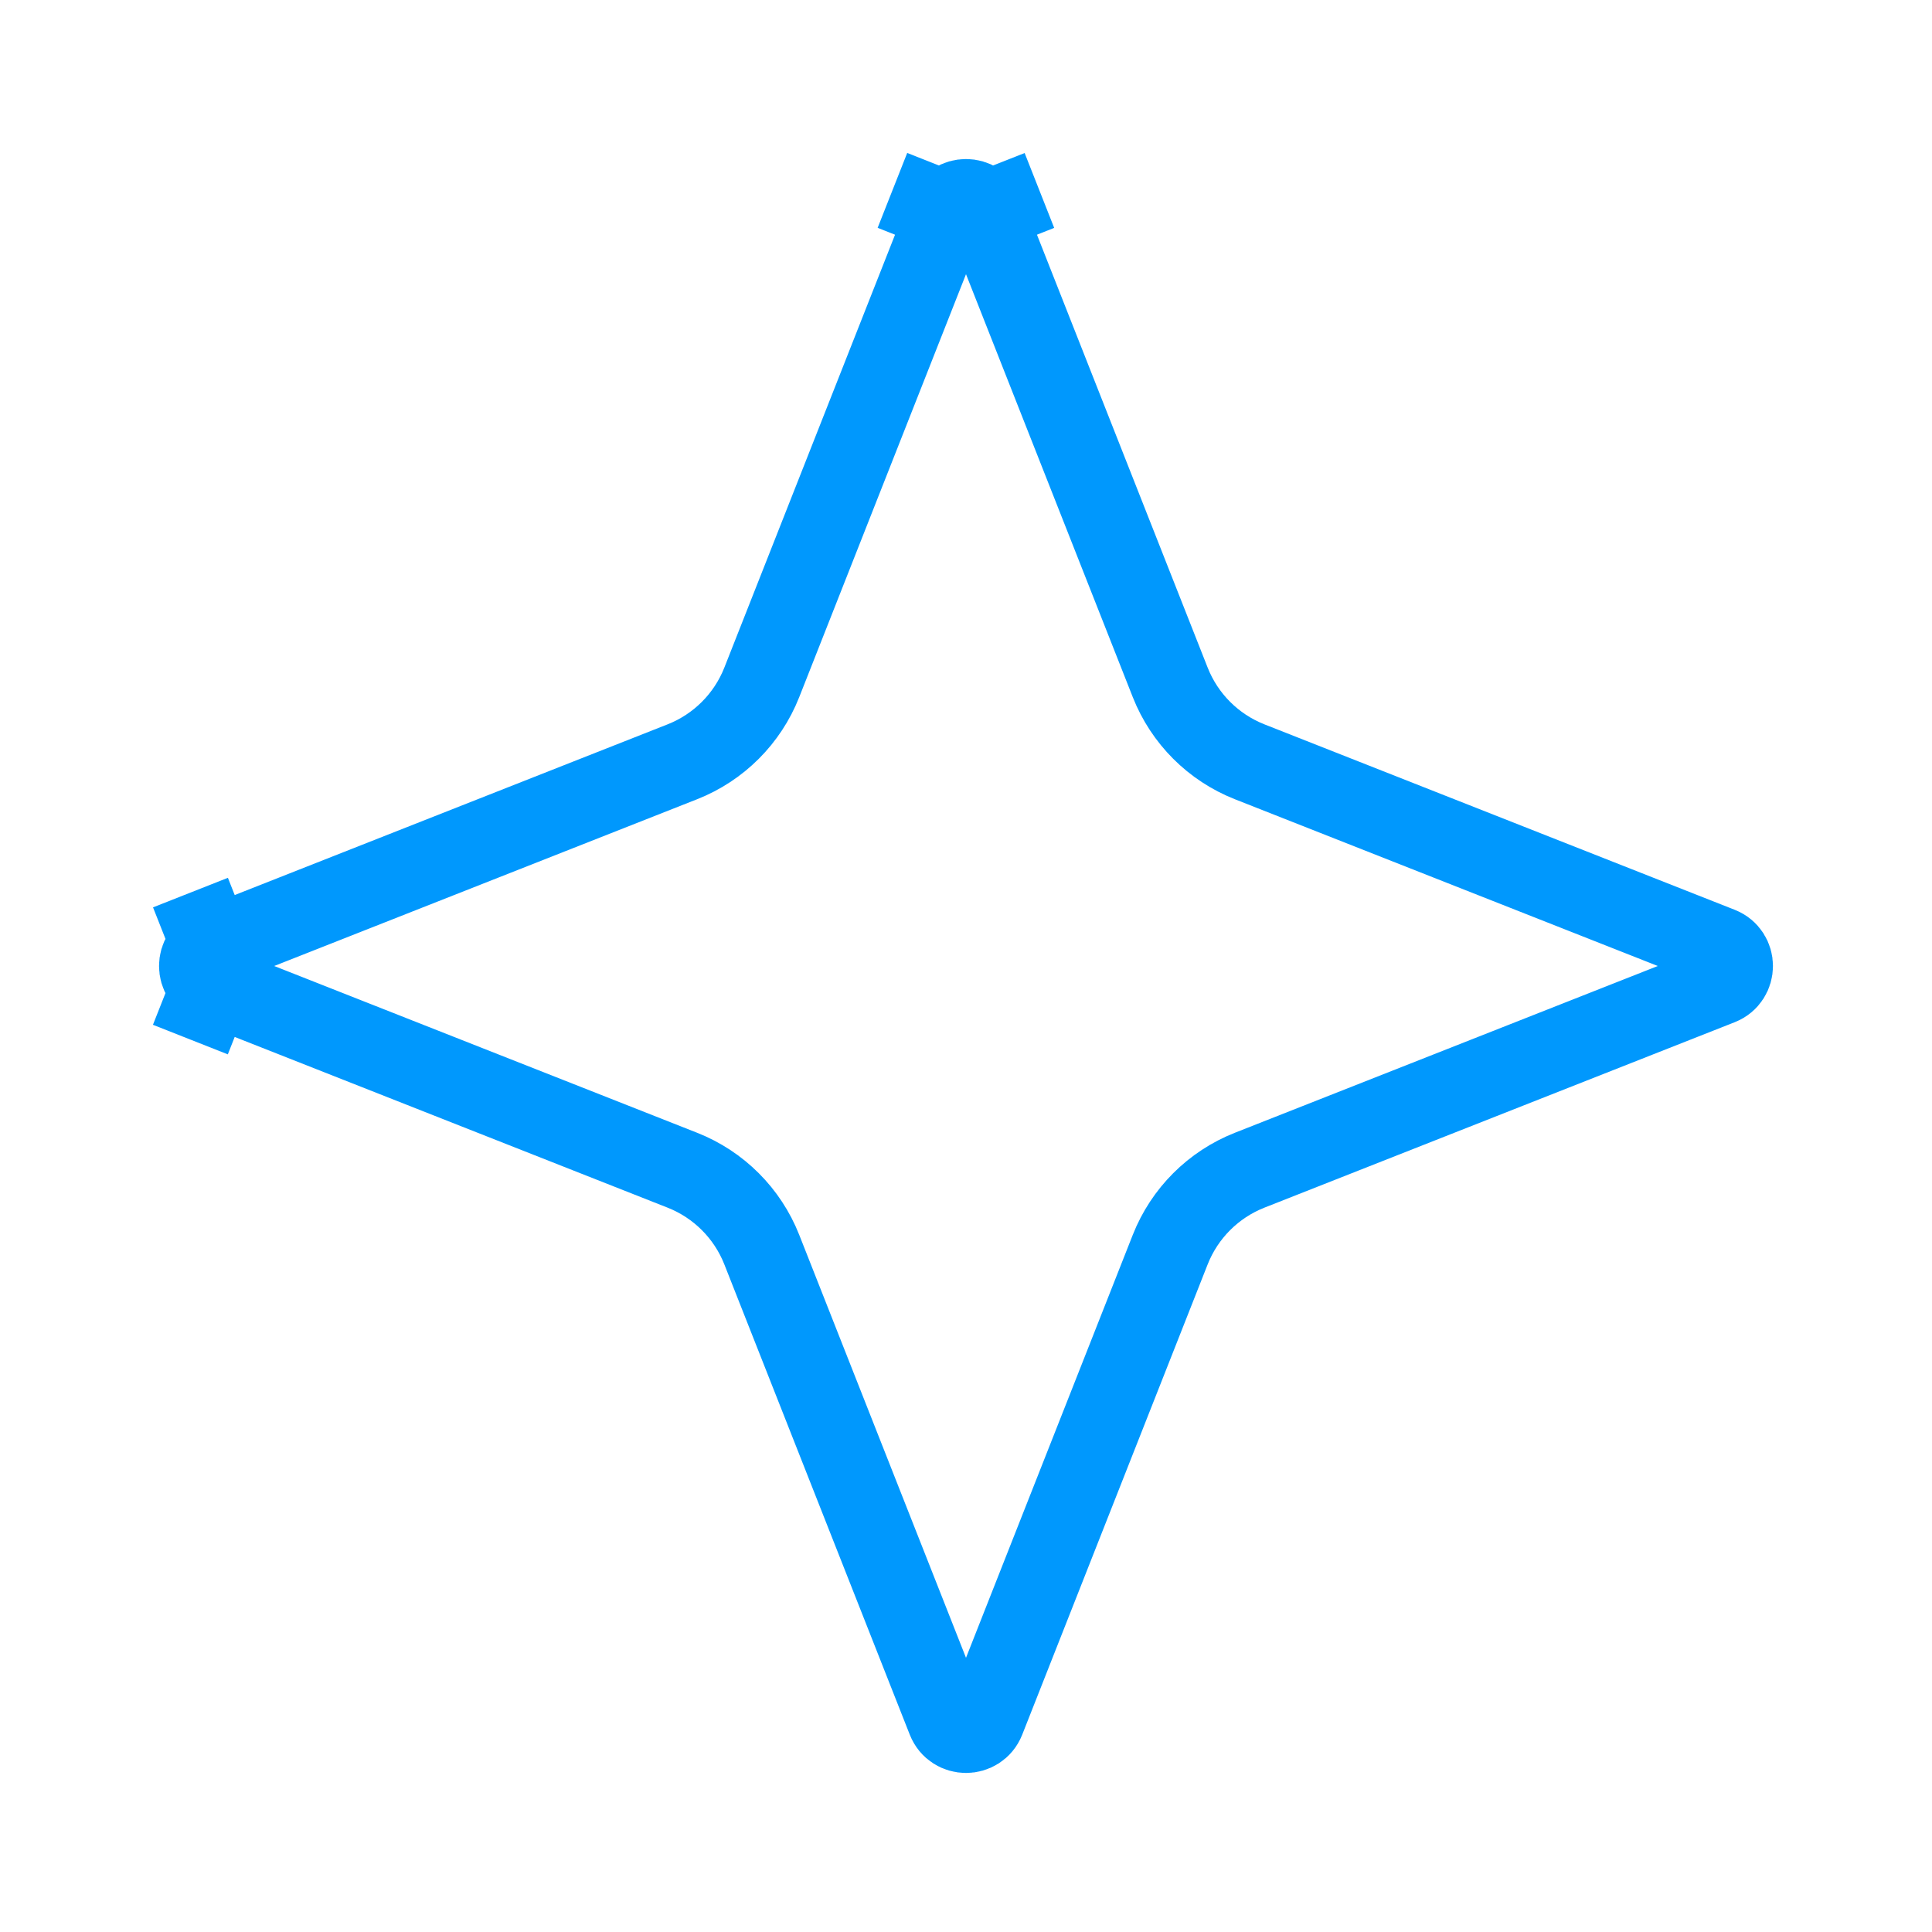 <svg width="18" height="18" viewBox="0 0 24 24" fill="none" xmlns="http://www.w3.org/2000/svg" color="#0098FD" class="sc-aXZVg hnjZQC"><path d="M11.767 2.634C11.851 2.423 12.149 2.423 12.233 2.634L12.912 2.366L12.233 2.634L14.537 8.477C14.715 8.928 15.072 9.285 15.523 9.463L21.366 11.767C21.577 11.851 21.577 12.149 21.366 12.233L15.523 14.537C15.072 14.715 14.715 15.072 14.537 15.523L12.233 21.366C12.149 21.577 11.851 21.577 11.767 21.366L9.463 15.523C9.285 15.072 8.928 14.715 8.477 14.537L2.634 12.233L2.365 12.914L2.634 12.233C2.423 12.149 2.423 11.851 2.634 11.767L2.366 11.088L2.634 11.767L8.477 9.463C8.928 9.285 9.285 8.928 9.463 8.477L11.767 2.634L11.086 2.365L11.767 2.634Z" stroke="currentColor"></path></svg>